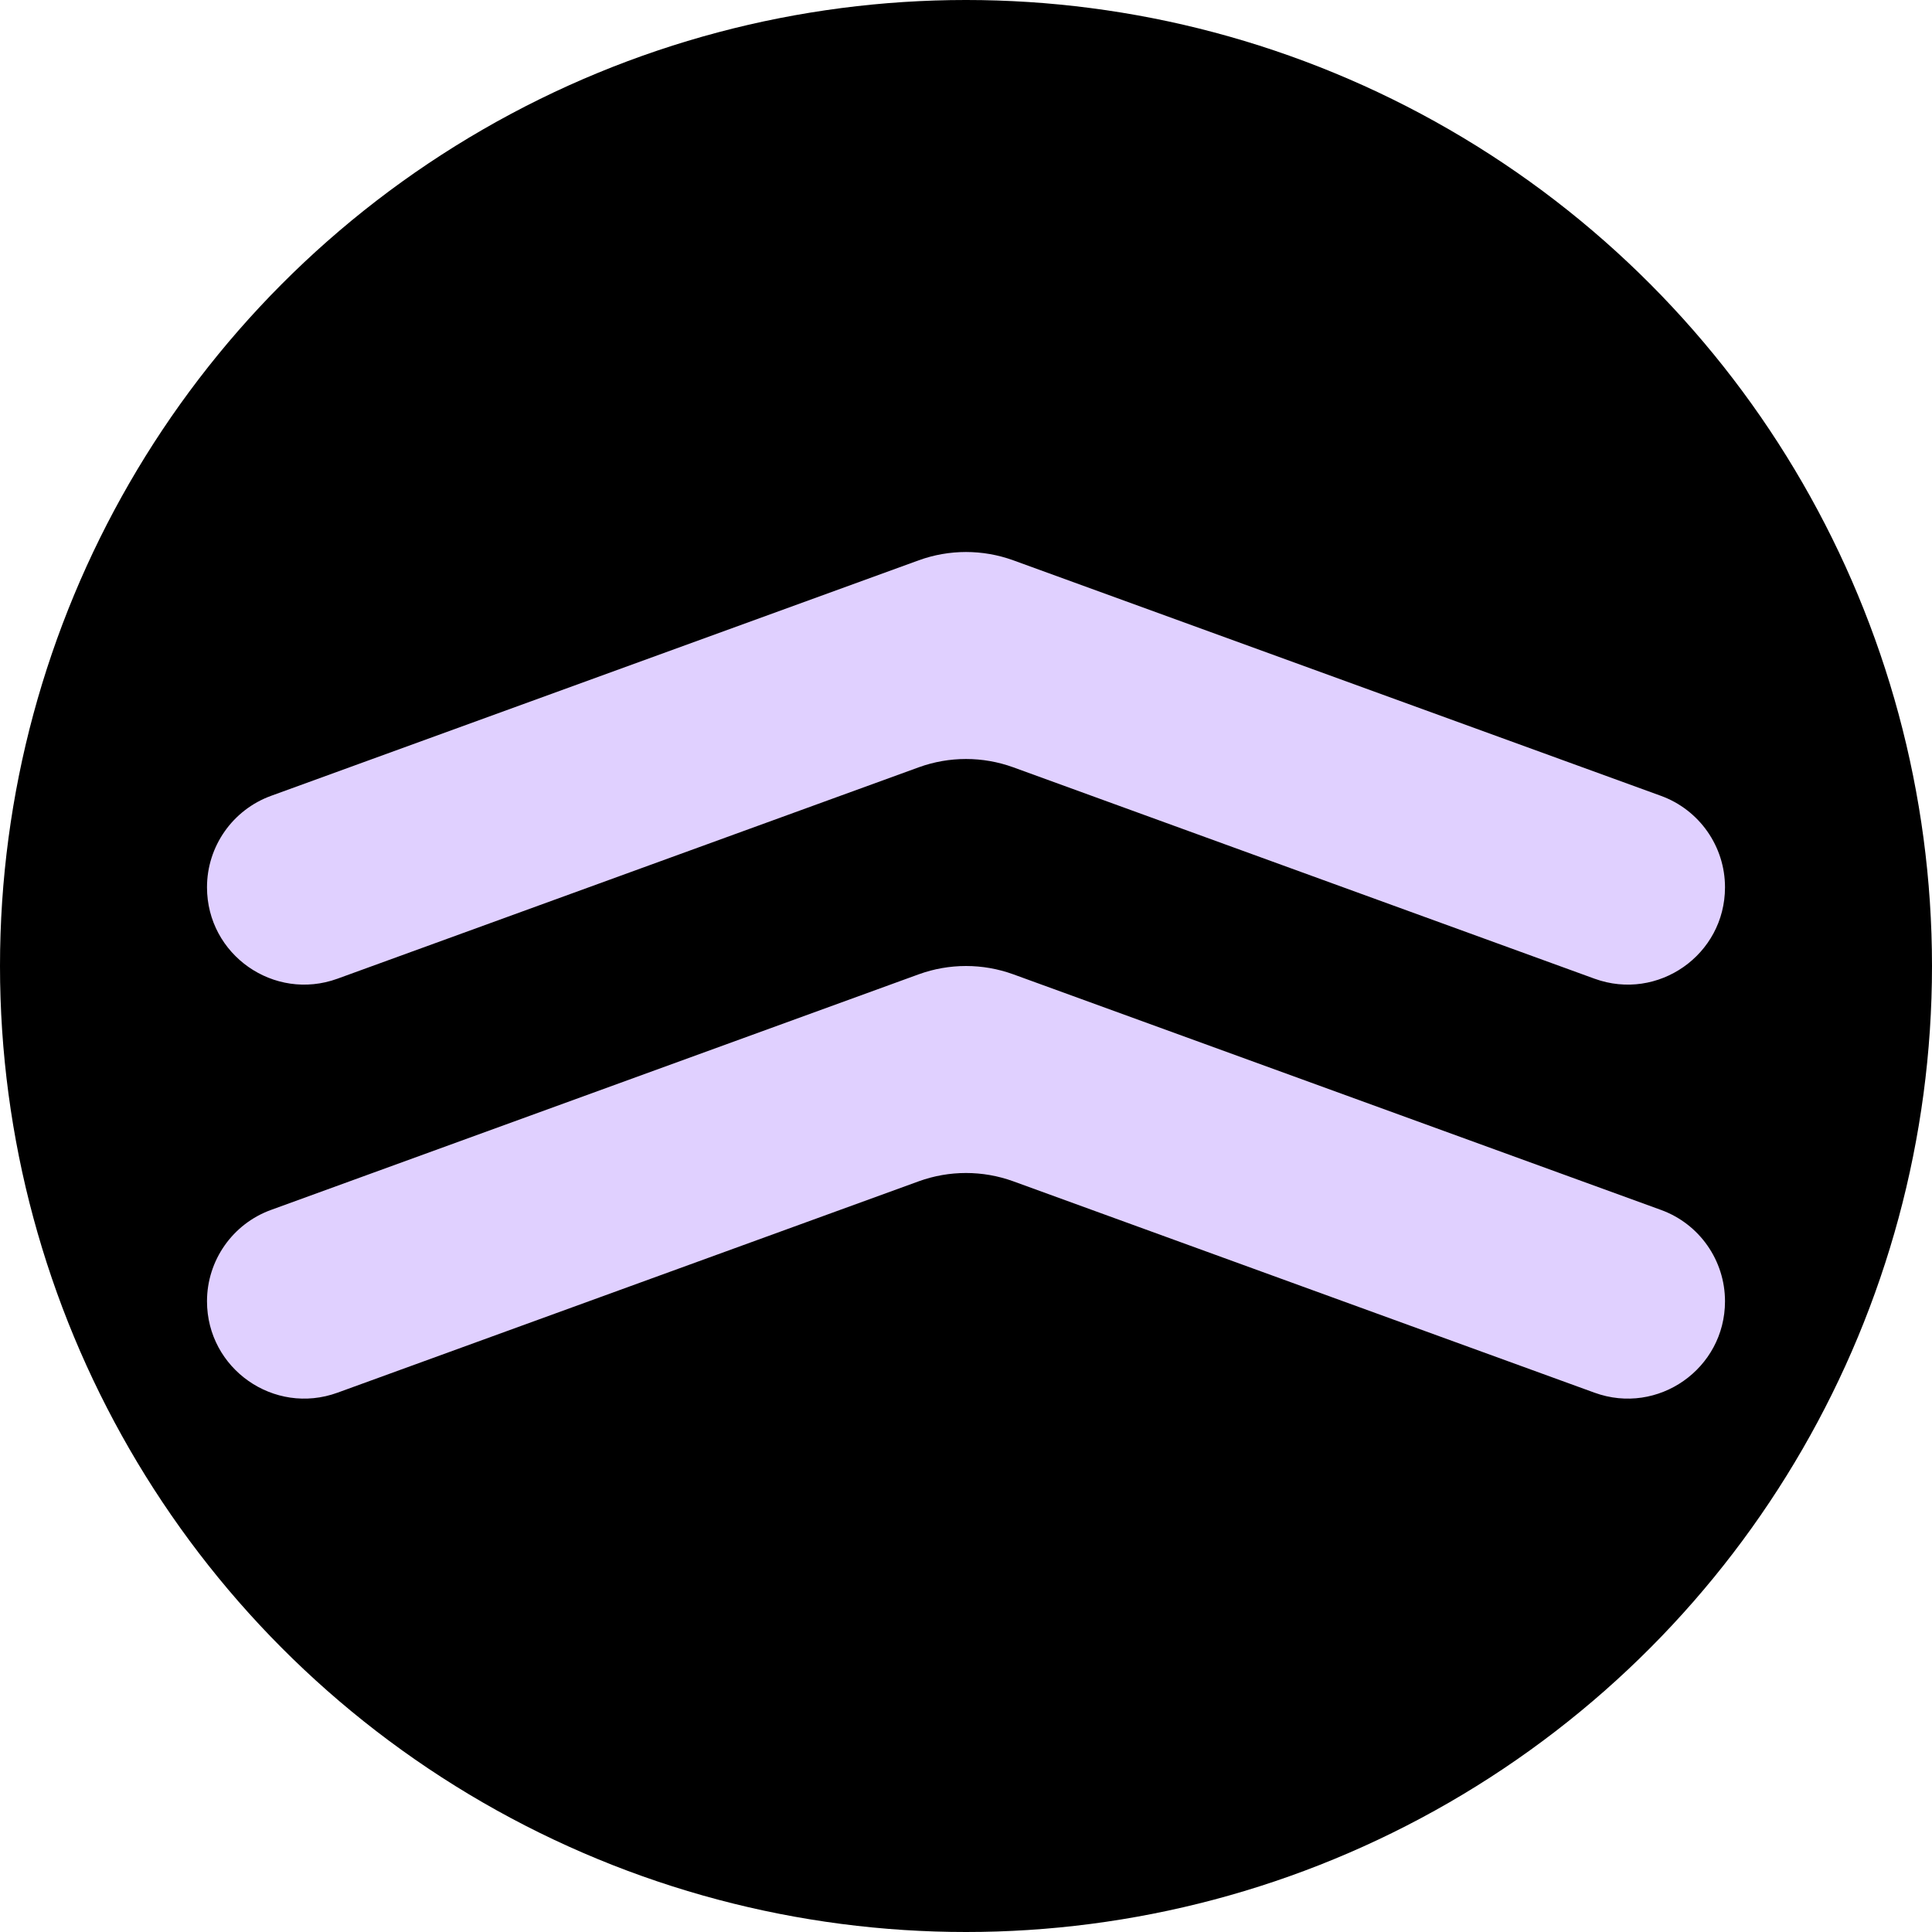 <svg width="28" height="28" viewBox="0 0 28 28" fill="none" xmlns="http://www.w3.org/2000/svg">
<circle cx="14" cy="14" r="14" fill="black"/>
<path fill-rule="evenodd" clip-rule="evenodd" d="M3.928 11.534C3.371 11.737 3 12.267 3 12.859C3 13.838 3.972 14.518 4.891 14.184L13.316 11.12C13.758 10.96 14.242 10.96 14.684 11.12L23.109 14.184C24.028 14.518 25 13.838 25 12.859C25 12.267 24.629 11.737 24.072 11.534L14.684 8.12C14.242 7.96 13.758 7.96 13.316 8.12L3.928 11.534ZM3.928 17.535C3.371 17.737 3 18.267 3 18.859C3 19.837 3.972 20.518 4.891 20.184L13.316 17.12C13.758 16.96 14.242 16.96 14.684 17.12L23.109 20.184C24.028 20.518 25 19.837 25 18.859C25 18.267 24.629 17.737 24.072 17.535L14.684 14.12C14.242 13.96 13.758 13.96 13.316 14.12L3.928 17.535Z" fill="#E0D0FF"/>
</svg>

